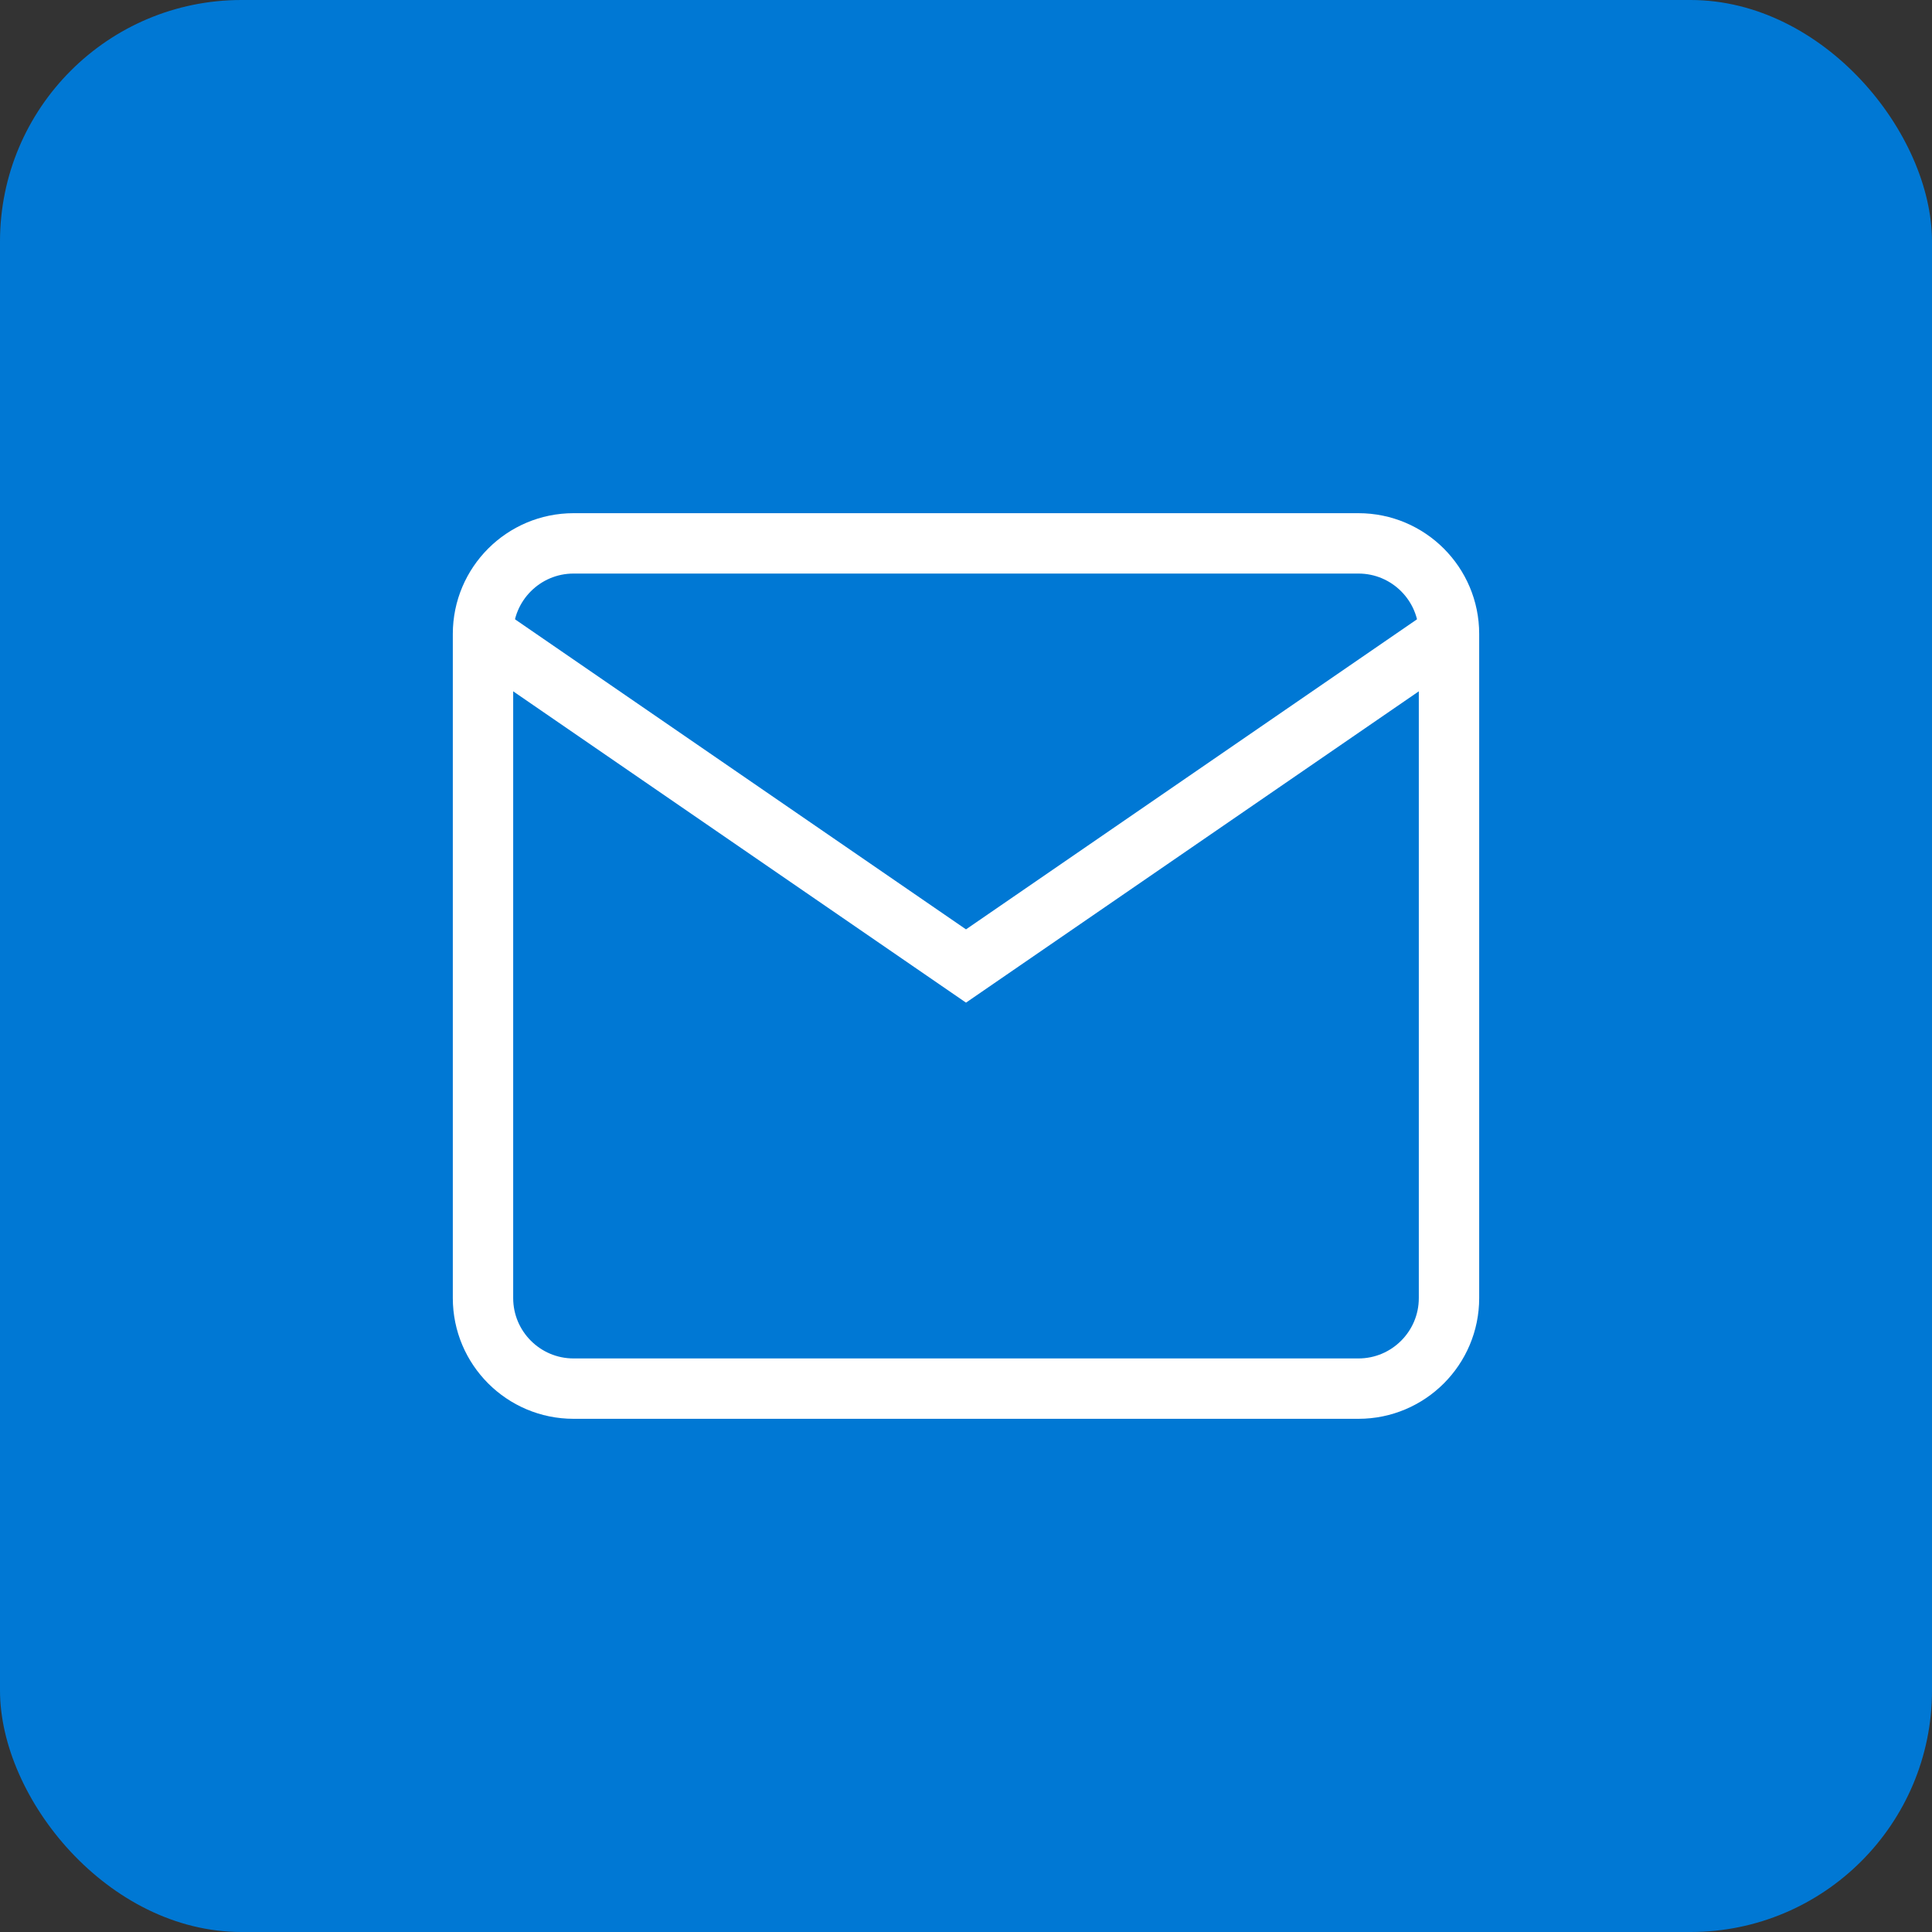 <?xml version="1.0" encoding="UTF-8"?>
<svg width="32" height="32" viewBox="0 0 32 32" fill="none" xmlns="http://www.w3.org/2000/svg">
  <rect x="0" y="0" width="32" height="32" fill="#333333" stroke="none"/>
  <rect width="32" height="32" rx="4" fill="#0078D4"/>
  <path d="M24 10.5V21.5C24 22.328 23.328 23 22.5 23H9.5C8.672 23 8 22.328 8 21.5V10.5C8 9.672 8.672 9 9.5 9H22.5C23.328 9 24 9.672 24 10.5Z" fill="#0078D4" stroke="white" strokeWidth="1.5"/>
  <path d="M24 10.5L16 16L8 10.5" stroke="white" strokeWidth="1.5" strokeLinecap="round" strokeLinejoin="round"/>
</svg>
